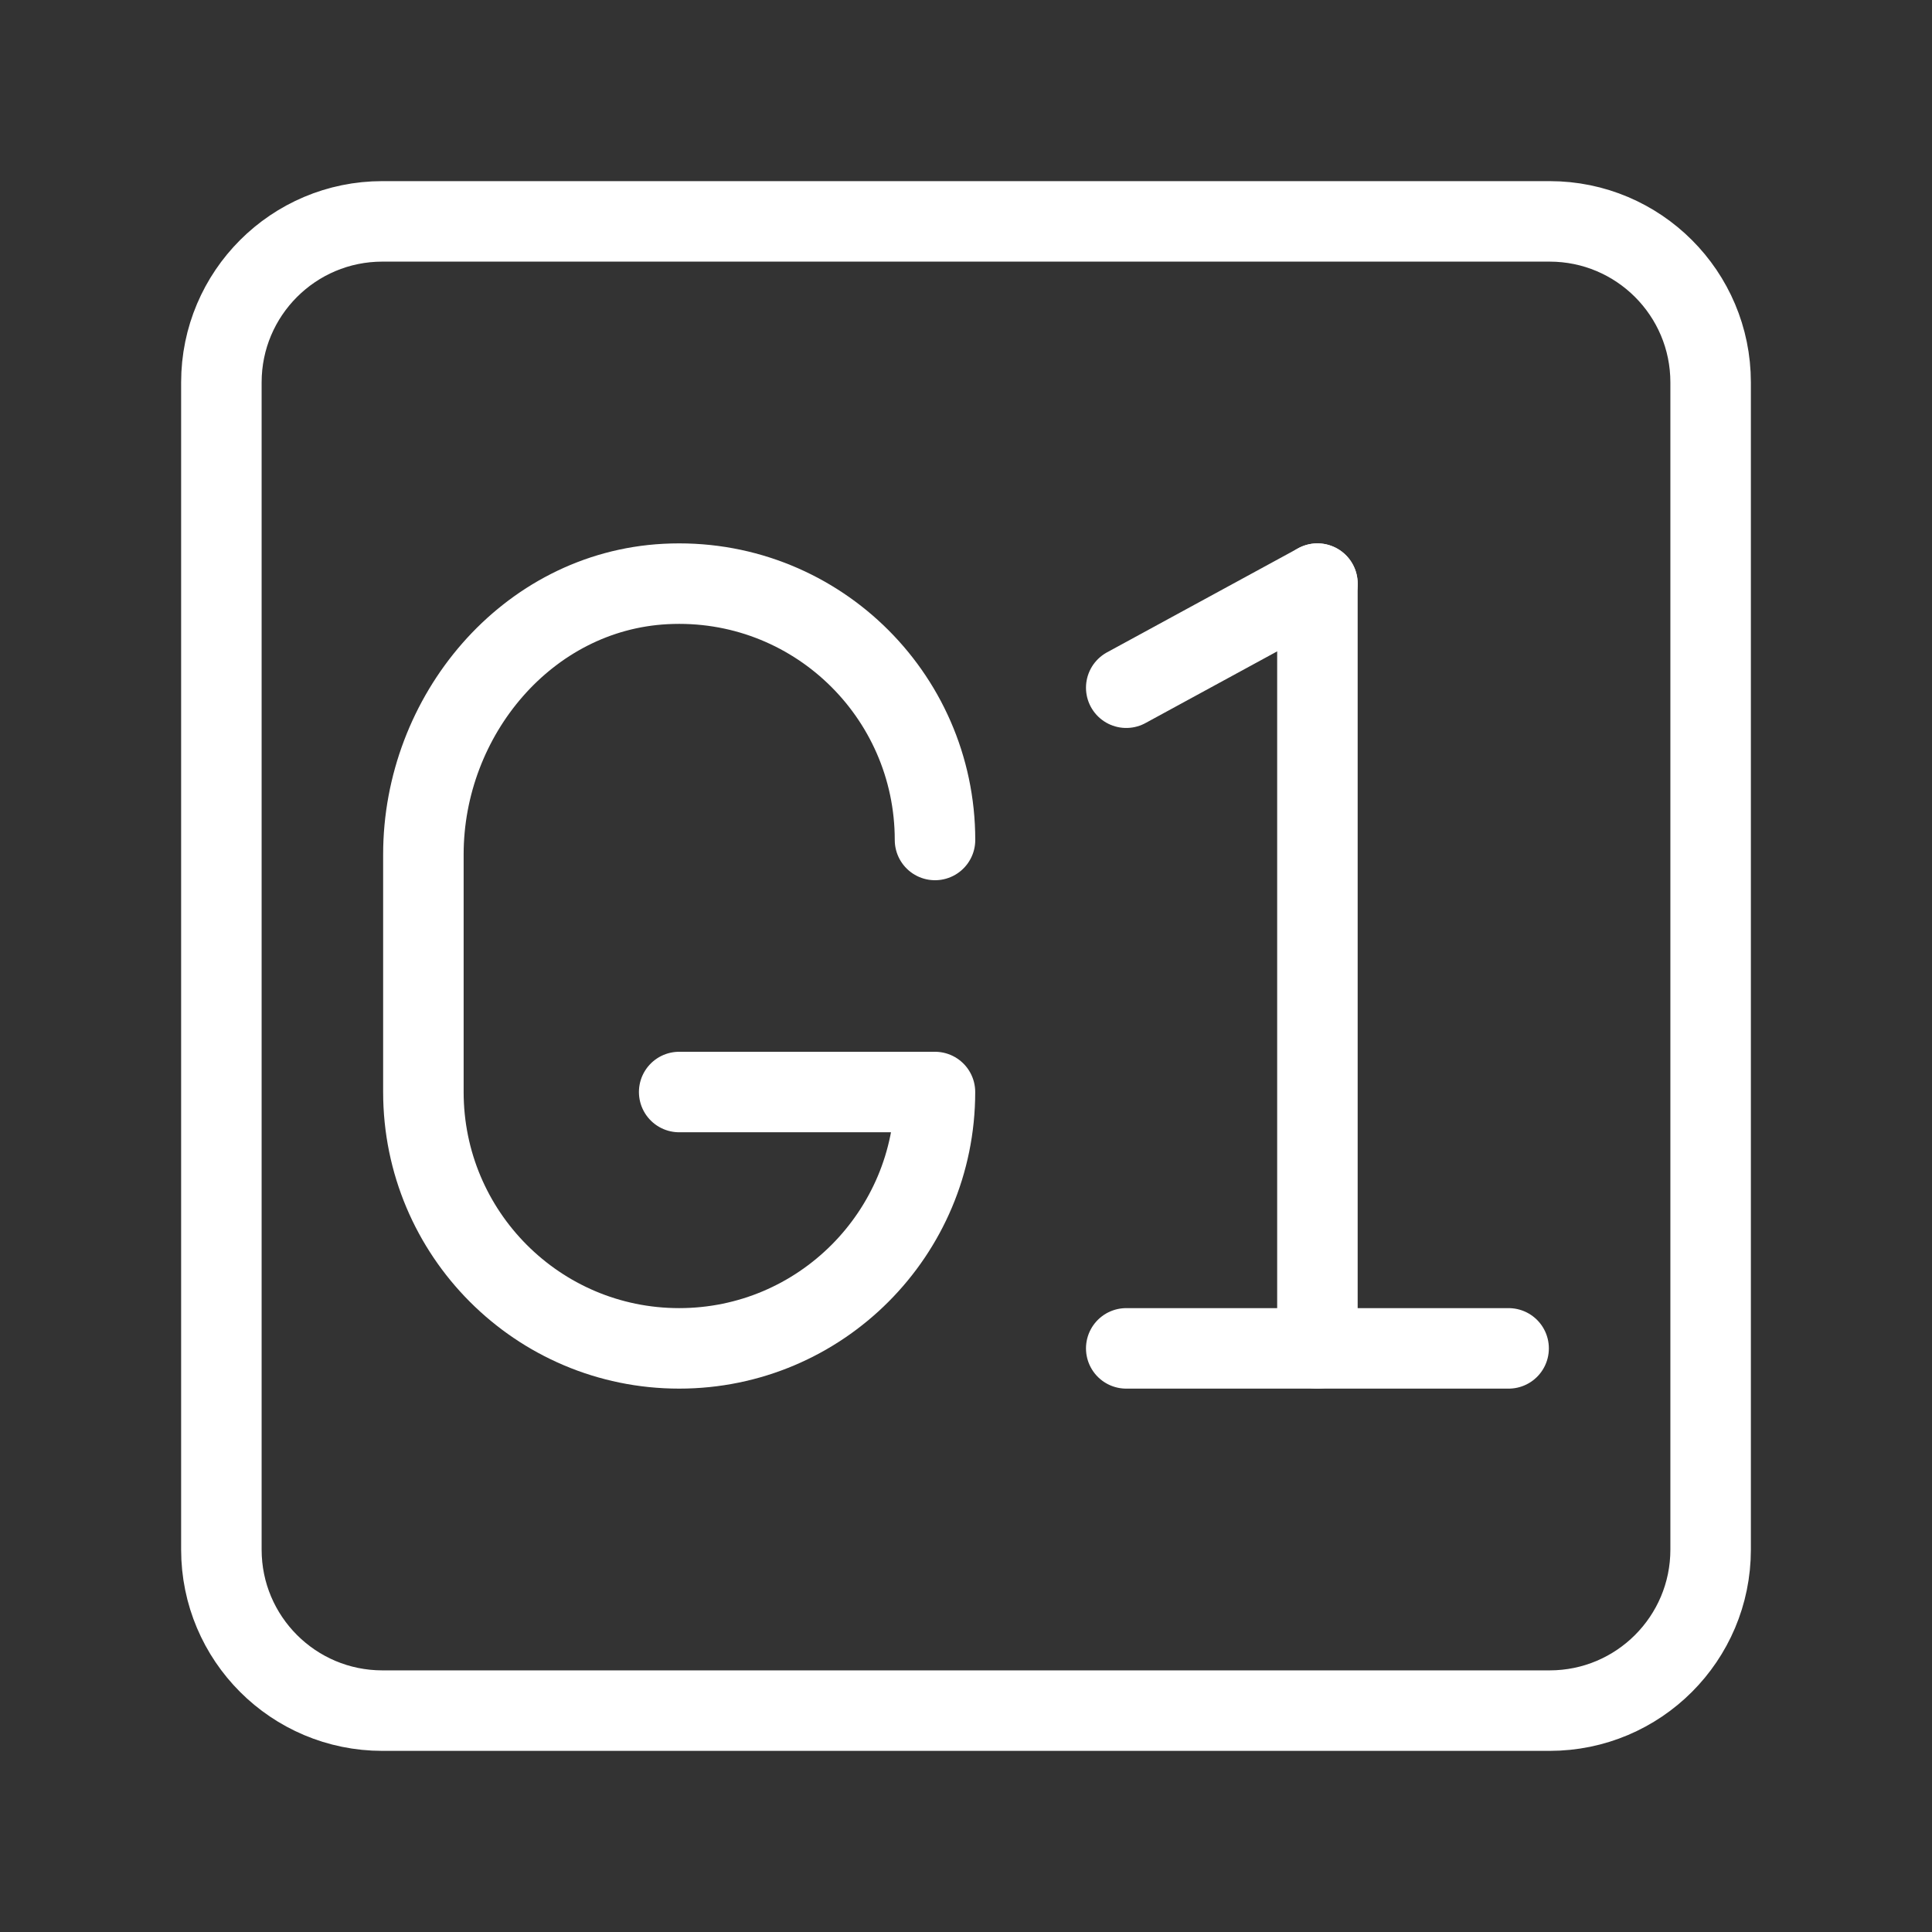 <?xml version="1.0" encoding="UTF-8"?><svg id="a" xmlns="http://www.w3.org/2000/svg" viewBox="0 0 48 48"><rect x="0" y="0" width="48" height="48" fill="#333333" stroke="none"/><defs><style>.b{stroke-width:2px;fill:none;stroke:#fff;stroke-linecap:round;stroke-linejoin:round;}</style></defs><line class="b" x1="27.981" y1="33.5" x2="37.481" y2="33.5"/><line class="b" x1="27.981" y1="17.086" x2="32.731" y2="14.5"/><line class="b" x1="32.731" y1="14.5" x2="32.731" y2="33.5"/><path class="b" d="M23.23,20.869c0-3.631-3.032-6.552-6.697-6.36-3.437.18-6.014,3.272-6.014,6.72v5.902c0,3.518,2.845,6.369,6.355,6.369h0c3.51,0,6.355-2.852,6.355-6.369h-6.355"/><path class="b" d="M38.5,5.5H9.5c-2.209,0-4,1.791-4,4v29c0,2.209,1.791,4,4,4h29c2.209,0,4-1.791,4-4V9.5c0-2.209-1.791-4-4-4Z"/></svg>